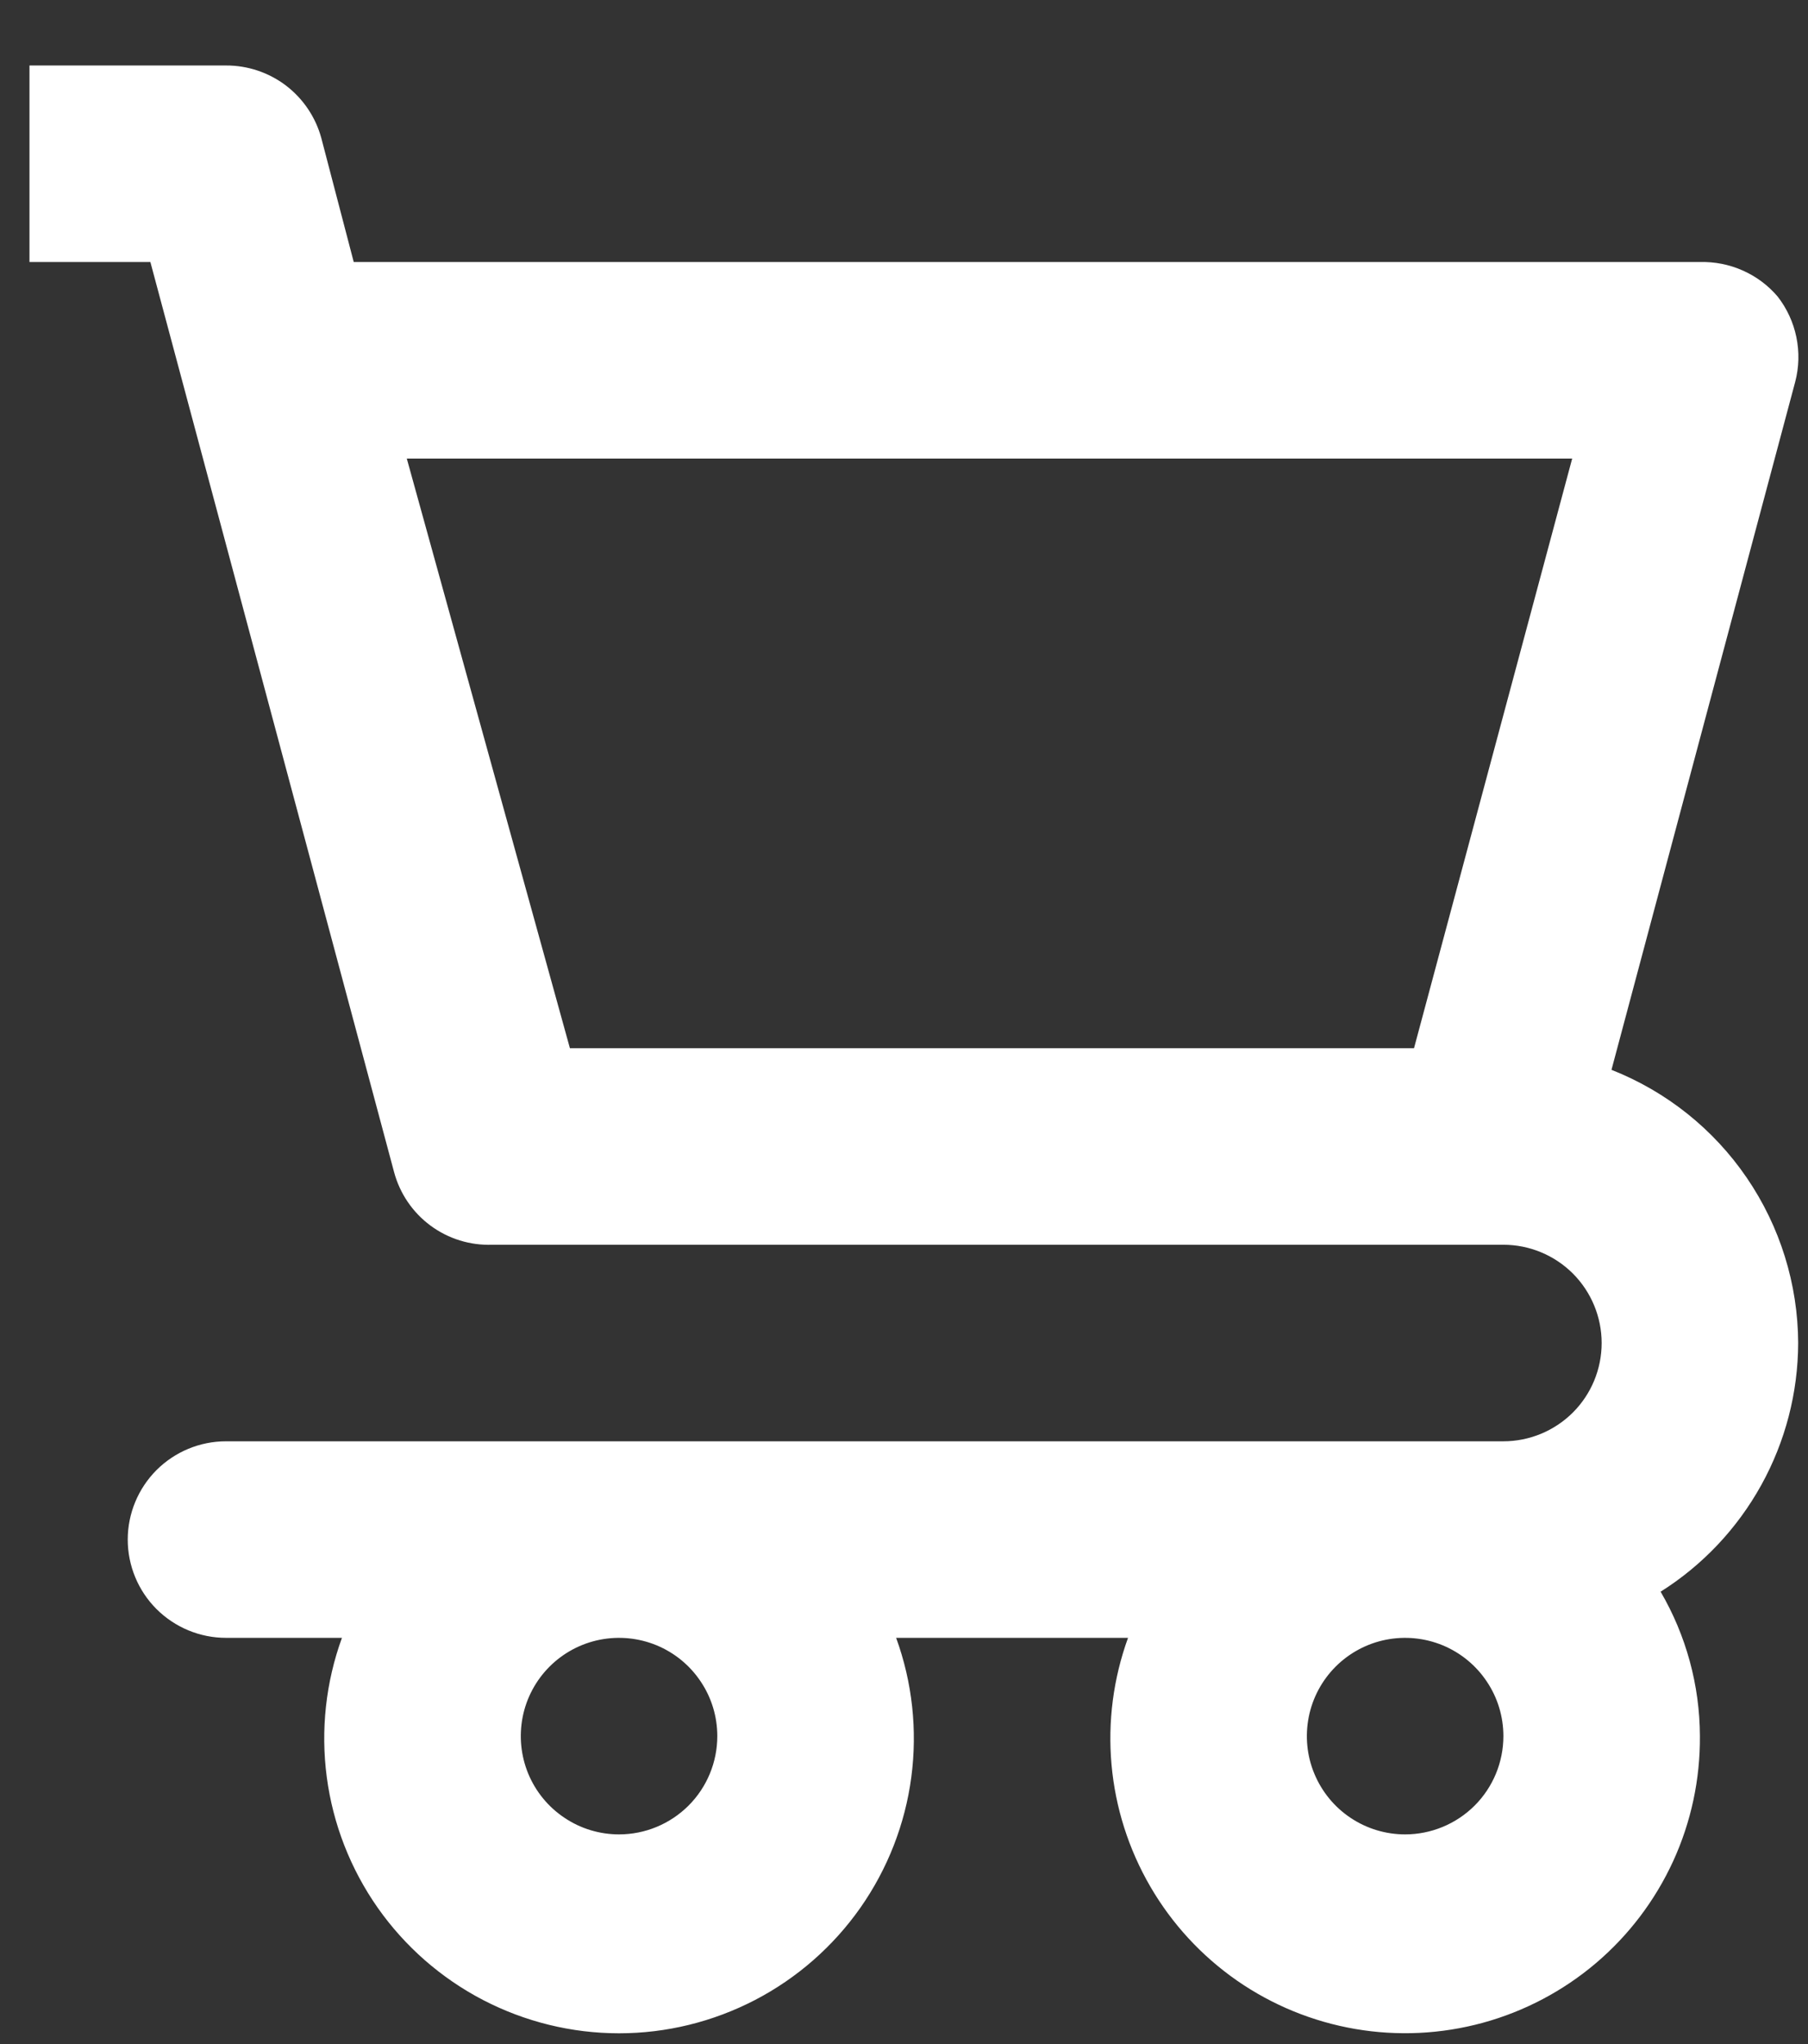 <svg width="23" height="26" viewBox="0 0 23 26" fill="none" xmlns="http://www.w3.org/2000/svg">
<rect x="0" y="0" width="23" height="26" fill="#333333" stroke="none"/>
<path d="M22.875 17.083C22.872 16.333 22.644 15.6 22.221 14.981C21.798 14.361 21.198 13.883 20.5 13.608L22.837 4.858C22.886 4.672 22.891 4.477 22.852 4.288C22.813 4.099 22.731 3.922 22.613 3.771C22.491 3.628 22.339 3.515 22.168 3.44C21.997 3.364 21.812 3.328 21.625 3.333H4.5L4.088 1.758C4.016 1.492 3.858 1.257 3.639 1.089C3.419 0.922 3.151 0.832 2.875 0.833H0.375V3.333H1.913L5.013 14.908C5.086 15.181 5.249 15.421 5.476 15.589C5.703 15.757 5.98 15.843 6.263 15.833H19.125C19.456 15.833 19.774 15.965 20.009 16.199C20.243 16.434 20.375 16.752 20.375 17.083C20.375 17.415 20.243 17.733 20.009 17.967C19.774 18.201 19.456 18.333 19.125 18.333H2.875C2.543 18.333 2.226 18.465 1.991 18.699C1.757 18.934 1.625 19.252 1.625 19.583C1.625 19.915 1.757 20.233 1.991 20.467C2.226 20.701 2.543 20.833 2.875 20.833H4.35C4.144 21.399 4.078 22.007 4.157 22.605C4.236 23.202 4.458 23.771 4.804 24.265C5.15 24.758 5.61 25.161 6.144 25.439C6.679 25.717 7.272 25.863 7.875 25.863C8.478 25.863 9.071 25.717 9.606 25.439C10.14 25.161 10.6 24.758 10.946 24.265C11.292 23.771 11.514 23.202 11.593 22.605C11.672 22.007 11.606 21.399 11.4 20.833H14.35C14.163 21.349 14.091 21.899 14.14 22.446C14.189 22.992 14.357 23.521 14.633 23.996C14.908 24.47 15.284 24.878 15.735 25.192C16.186 25.505 16.699 25.715 17.24 25.808C17.781 25.901 18.335 25.874 18.865 25.729C19.394 25.584 19.885 25.325 20.303 24.97C20.721 24.615 21.056 24.172 21.285 23.673C21.513 23.175 21.629 22.632 21.625 22.083C21.623 21.437 21.45 20.803 21.125 20.246C21.66 19.909 22.1 19.442 22.406 18.889C22.712 18.336 22.873 17.715 22.875 17.083ZM17.988 13.333H7.25L5.175 5.833H20L17.988 13.333ZM7.875 23.333C7.628 23.333 7.386 23.26 7.181 23.122C6.975 22.985 6.815 22.79 6.72 22.561C6.626 22.333 6.601 22.082 6.649 21.839C6.697 21.597 6.816 21.374 6.991 21.199C7.166 21.024 7.389 20.905 7.631 20.857C7.874 20.809 8.125 20.834 8.353 20.928C8.582 21.023 8.777 21.183 8.914 21.389C9.052 21.594 9.125 21.836 9.125 22.083C9.125 22.415 8.993 22.733 8.759 22.967C8.524 23.201 8.207 23.333 7.875 23.333ZM17.875 23.333C17.628 23.333 17.386 23.26 17.18 23.122C16.975 22.985 16.815 22.79 16.72 22.561C16.625 22.333 16.601 22.082 16.649 21.839C16.697 21.597 16.816 21.374 16.991 21.199C17.166 21.024 17.389 20.905 17.631 20.857C17.874 20.809 18.125 20.834 18.353 20.928C18.582 21.023 18.777 21.183 18.914 21.389C19.052 21.594 19.125 21.836 19.125 22.083C19.125 22.415 18.993 22.733 18.759 22.967C18.524 23.201 18.206 23.333 17.875 23.333Z" fill="white"/>
</svg>
